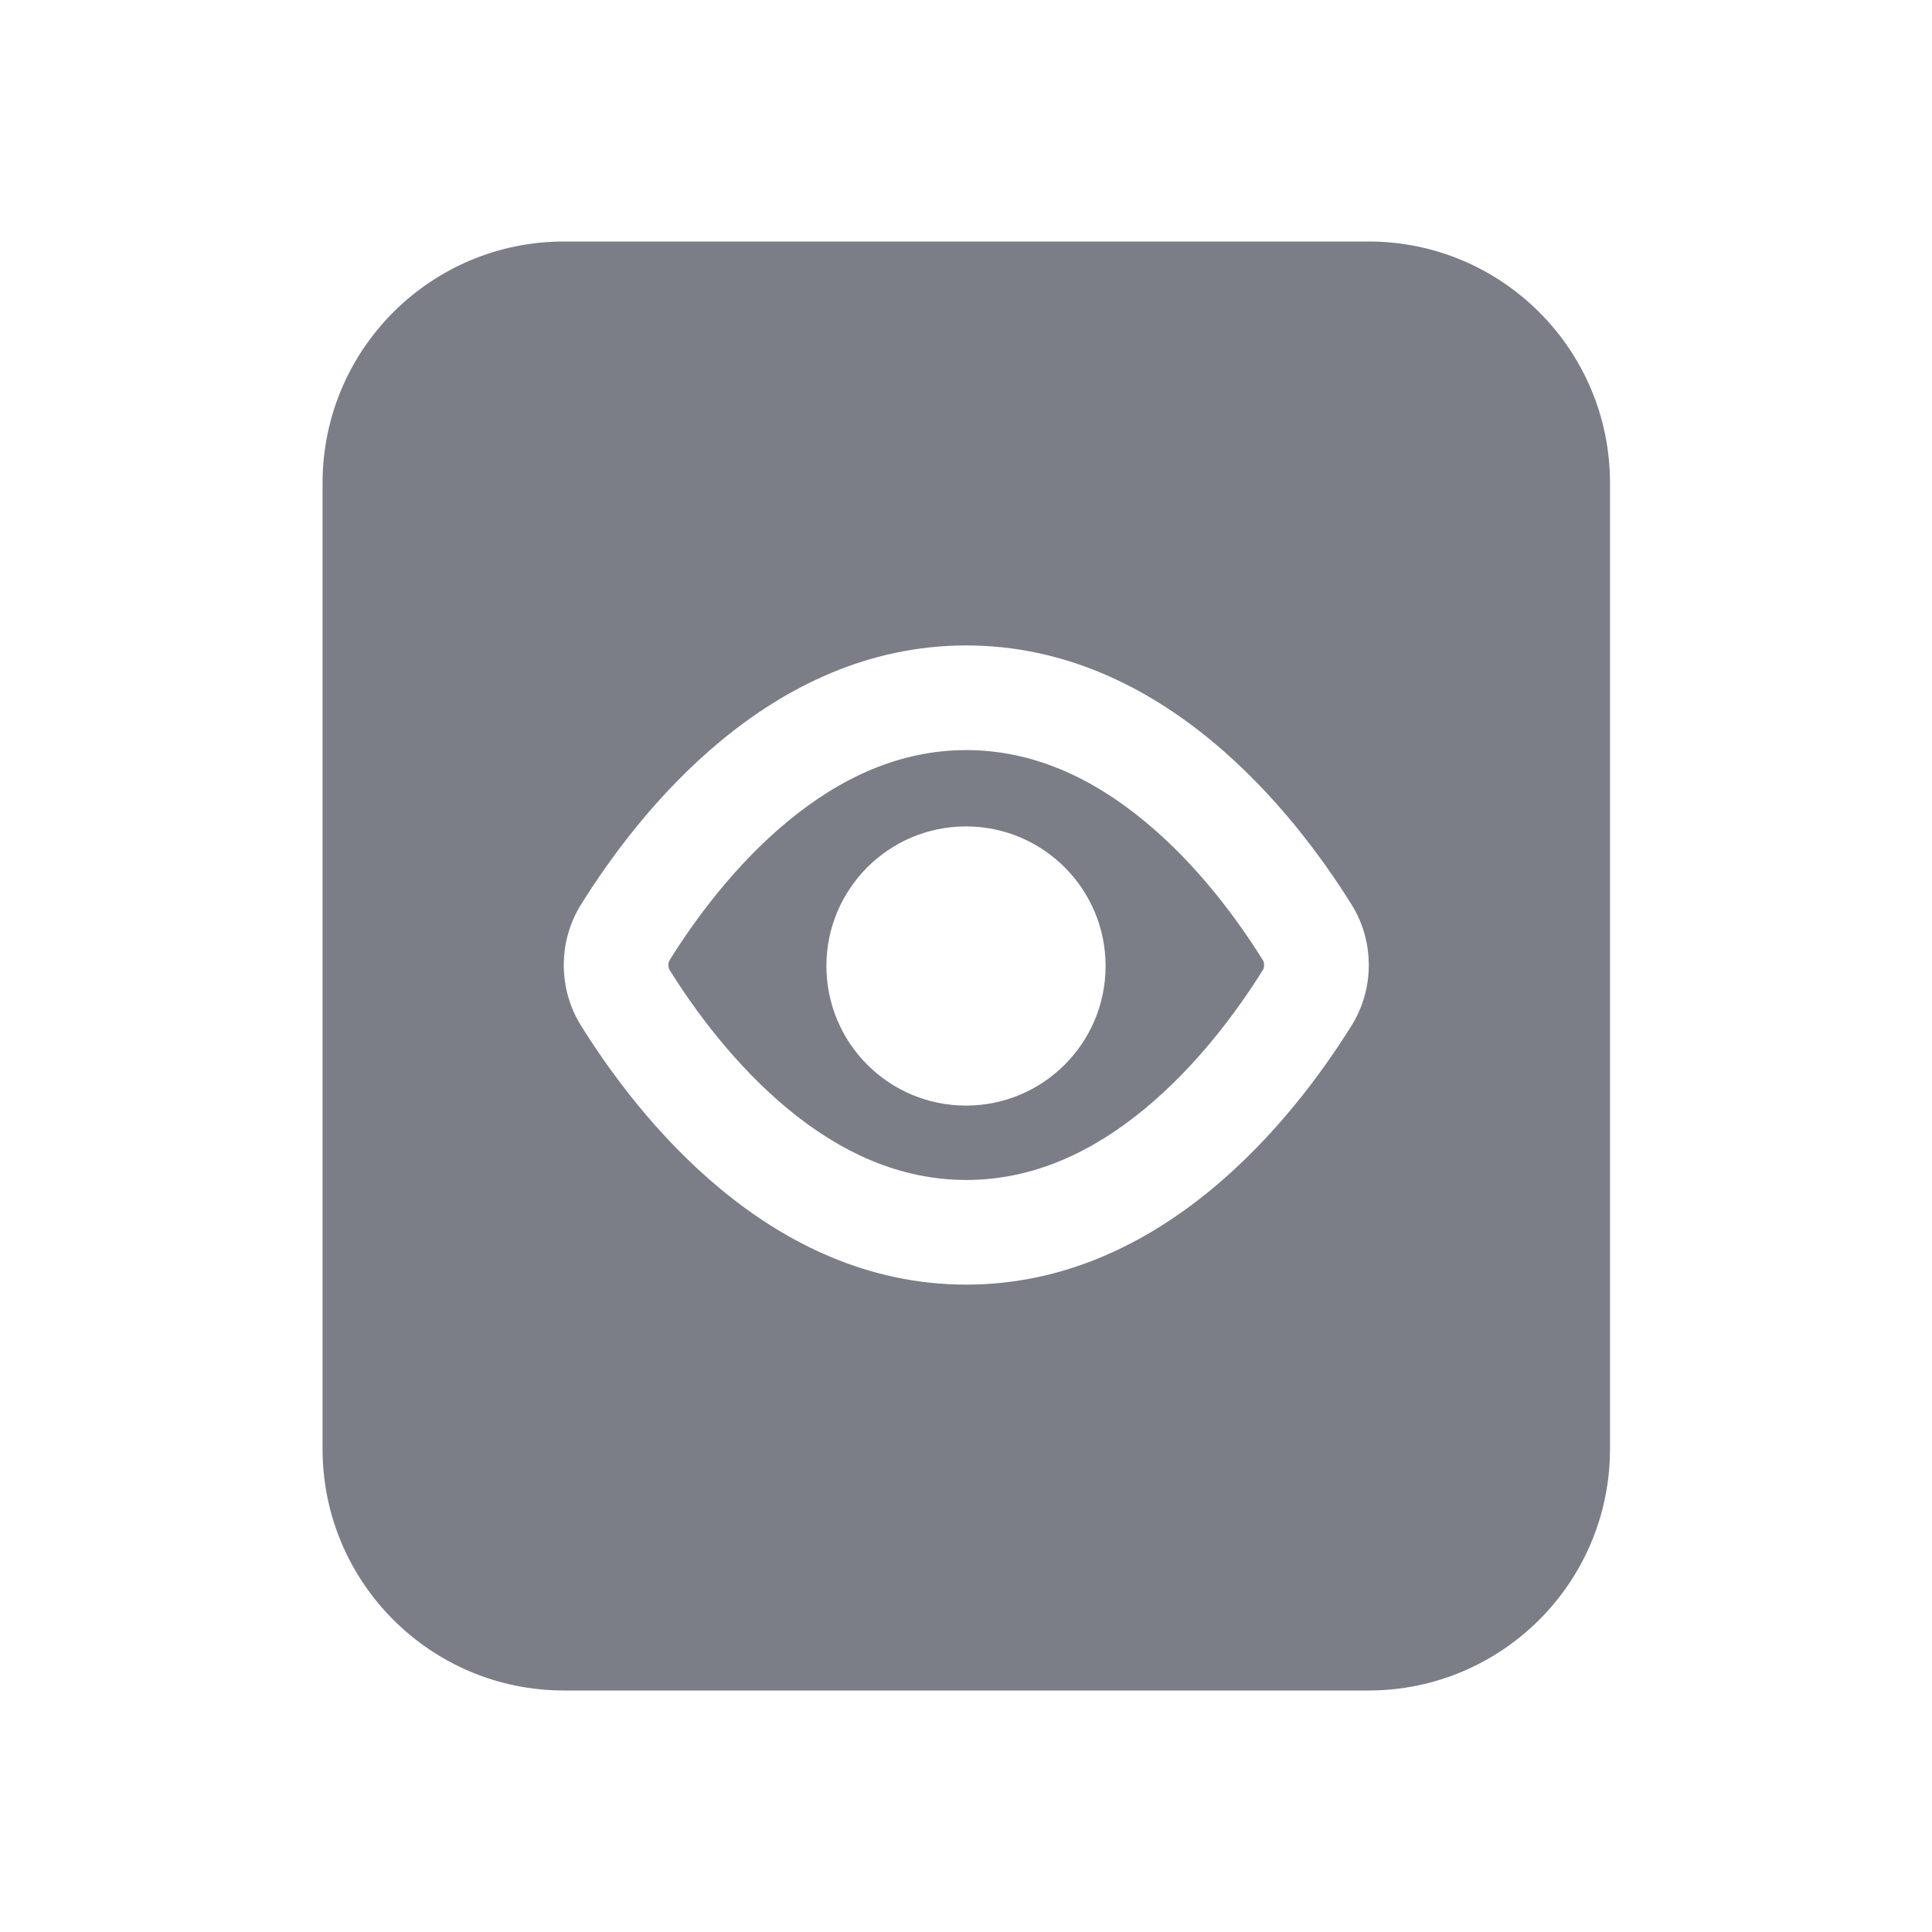 <svg width="24" height="24" viewBox="0 0 24 24" fill="none" xmlns="http://www.w3.org/2000/svg">
<path fill-rule="evenodd" clip-rule="evenodd" d="M9.788 10.201C9.135 10.74 8.635 11.419 8.318 11.928C8.311 11.94 8.303 11.961 8.303 11.988C8.303 12.016 8.311 12.037 8.318 12.049C8.635 12.558 9.135 13.236 9.788 13.776C10.435 14.31 11.171 14.658 12.003 14.658C12.836 14.658 13.571 14.31 14.218 13.776C14.872 13.236 15.371 12.558 15.688 12.049C15.696 12.037 15.703 12.016 15.703 11.988C15.703 11.961 15.696 11.94 15.688 11.928C15.371 11.419 14.872 10.74 14.218 10.201C13.571 9.667 12.836 9.318 12.003 9.318C11.171 9.318 10.435 9.667 9.788 10.201ZM13.734 12C13.734 12.958 12.957 13.734 12 13.734C11.042 13.734 10.266 12.958 10.266 12C10.266 11.043 11.042 10.266 12 10.266C12.957 10.266 13.734 11.043 13.734 12Z" fill="#7B7E86"/>
<path fill-rule="evenodd" clip-rule="evenodd" d="M17 3C18.657 3 20 4.343 20 6V18C20 19.657 18.657 21 17 21H7.007C5.35 21 4.007 19.657 4.007 18V6C4.007 4.343 5.35 3 7.007 3H17ZM7.215 11.241C7.93 10.091 9.559 8.018 12.003 8.018C14.447 8.018 16.076 10.091 16.792 11.241C17.074 11.694 17.074 12.283 16.792 12.736C16.076 13.886 14.447 15.958 12.003 15.958C9.559 15.958 7.93 13.886 7.215 12.736C6.933 12.283 6.933 11.694 7.215 11.241Z" fill="#7B7E86"/>
</svg>
